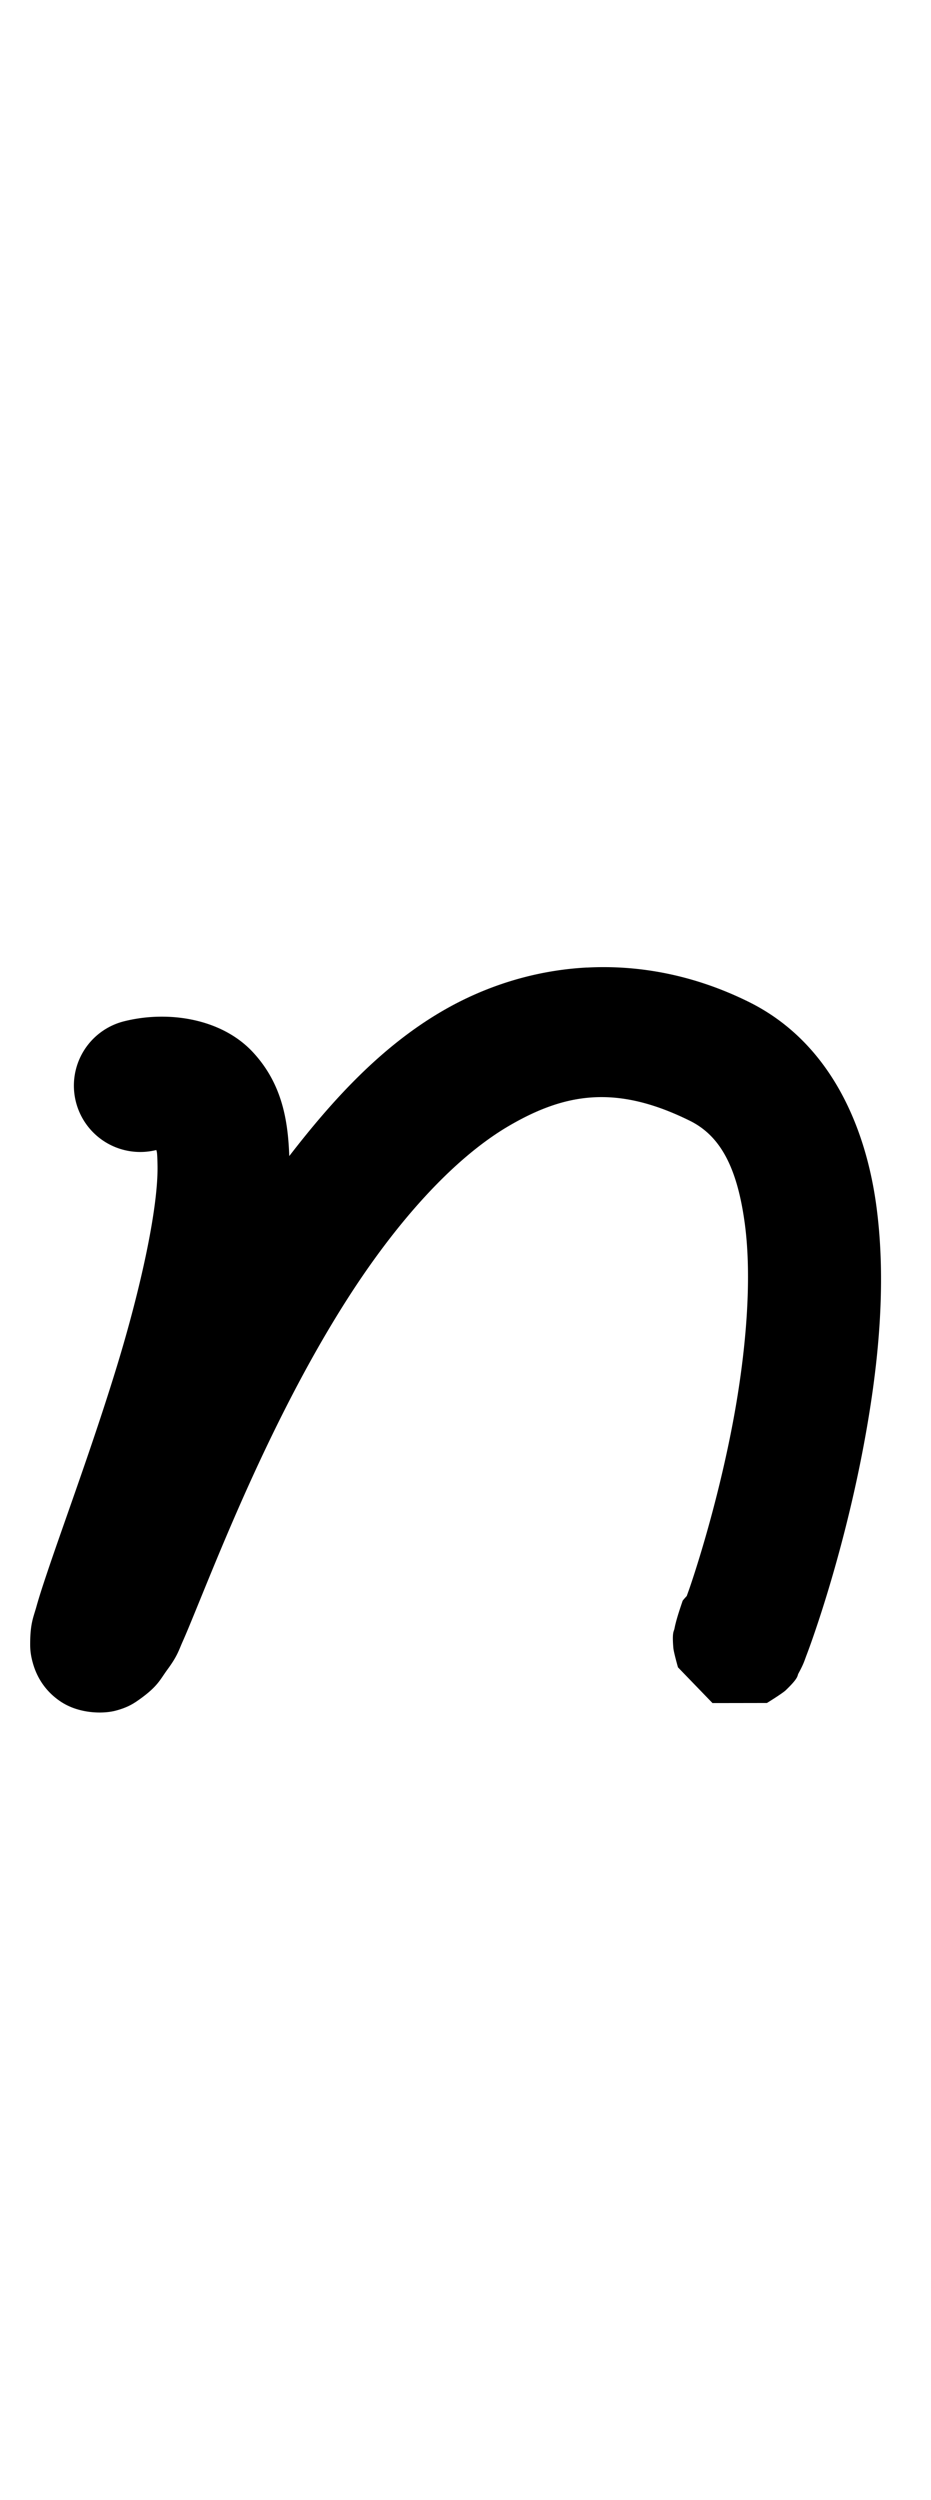 <?xml version="1.0" encoding="UTF-8" standalone="no"?>
<!-- Created with Inkscape (http://www.inkscape.org/) -->

<svg
   width="19.8mm"
   height="53.168mm"
   viewBox="0 0 19.8 53.168"
   version="1.1"
   id="svg70682"
   inkscape:version="1.2.1 (9c6d41e410, 2022-07-14)"
   sodipodi:docname="n.svg"
   xmlns:inkscape="http://www.inkscape.org/namespaces/inkscape"
   xmlns:sodipodi="http://sodipodi.sourceforge.net/DTD/sodipodi-0.dtd"
   xmlns="http://www.w3.org/2000/svg"
   xmlns:svg="http://www.w3.org/2000/svg">
  <sodipodi:namedview
     id="namedview70684"
     pagecolor="#ffffff"
     bordercolor="#000000"
     borderopacity="0.25"
     inkscape:showpageshadow="2"
     inkscape:pageopacity="0.0"
     inkscape:pagecheckerboard="0"
     inkscape:deskcolor="#d1d1d1"
     inkscape:document-units="mm"
     showgrid="false"
     inkscape:zoom="2.8527371"
     inkscape:cx="181.22946"
     inkscape:cy="127.42149"
     inkscape:window-width="1920"
     inkscape:window-height="1001"
     inkscape:window-x="-9"
     inkscape:window-y="-9"
     inkscape:window-maximized="1"
     inkscape:current-layer="layer1" />
  <defs
     id="defs70679" />
  <g
     inkscape:label="Capa 1"
     inkscape:groupmode="layer"
     id="layer1"
     transform="translate(49.492)">
    <path
       style="color:#000000;fill:#000000;stroke-linecap:round;stroke-linejoin:round;-inkscape-stroke:none"
       d="m -37.012,20.576 c -1.111,0.059 -2.164,0.395 -3.08,0.93 -1.293,0.755 -2.32,1.877 -3.248,3.08 -0.027,-0.754 -0.15,-1.54 -0.777,-2.213 -0.669,-0.717 -1.805,-0.887 -2.734,-0.654 a 1.411,1.411 0 0 0 -1.027,1.713 1.411,1.411 0 0 0 1.711,1.025 c 0.009,0.043 0.02,0.025 0.025,0.328 0.017,0.903 -0.359,2.621 -0.865,4.275 -0.506,1.654 -1.112,3.283 -1.48,4.379 -0.092,0.274 -0.171,0.514 -0.232,0.734 -0.062,0.22 -0.128,0.348 -0.131,0.758 -8.02e-4,0.102 -0.002,0.23 0.057,0.438 0.058,0.208 0.201,0.556 0.588,0.816 0.387,0.26 0.894,0.267 1.166,0.197 0.272,-0.07 0.405,-0.165 0.506,-0.236 0.402,-0.286 0.442,-0.423 0.604,-0.643 0.209,-0.285 0.236,-0.398 0.318,-0.584 0.083,-0.186 0.17,-0.399 0.271,-0.646 0.203,-0.496 0.457,-1.127 0.766,-1.846 0.618,-1.438 1.456,-3.219 2.475,-4.811 1.018,-1.592 2.229,-2.97 3.434,-3.674 1.205,-0.703 2.29,-0.875 3.844,-0.107 0.642,0.318 1.005,0.978 1.168,2.182 0.163,1.203 0.021,2.781 -0.25,4.221 -0.271,1.44 -0.659,2.754 -0.91,3.496 -0.03,0.089 -0.049,0.138 -0.074,0.209 a 1.411,1.411 0 0 0 -0.086,0.098 c -0.067,0.197 -0.109,0.325 -0.146,0.467 -0.009,0.036 -0.018,0.07 -0.029,0.129 -0.011,0.059 -0.054,0.066 -0.023,0.416 0.008,0.087 0.097,0.406 0.098,0.406 2.25e-4,5.55e-4 0.734,0.76 0.734,0.76 3.64e-4,1.63e-4 1.158,-0.002 1.158,-0.002 5.01e-4,-2.27e-4 0.329,-0.203 0.4,-0.271 0.285,-0.274 0.24,-0.303 0.27,-0.357 0.118,-0.217 0.124,-0.265 0.18,-0.41 0.055,-0.145 0.119,-0.325 0.191,-0.539 0.29,-0.856 0.708,-2.266 1.012,-3.879 0.304,-1.613 0.504,-3.415 0.273,-5.121 -0.231,-1.706 -0.994,-3.483 -2.715,-4.334 -1.155,-0.571 -2.326,-0.788 -3.438,-0.729 z"
       id="path33911-5" />
    <rect
       style="fill:#e9afaf;stroke-width:2.472;stroke-linecap:round;stroke-linejoin:round"
       id="rect81742"
       width="19.8"
       height="53.168"
       x="147"
       y="128.836" />
  </g>
</svg>
